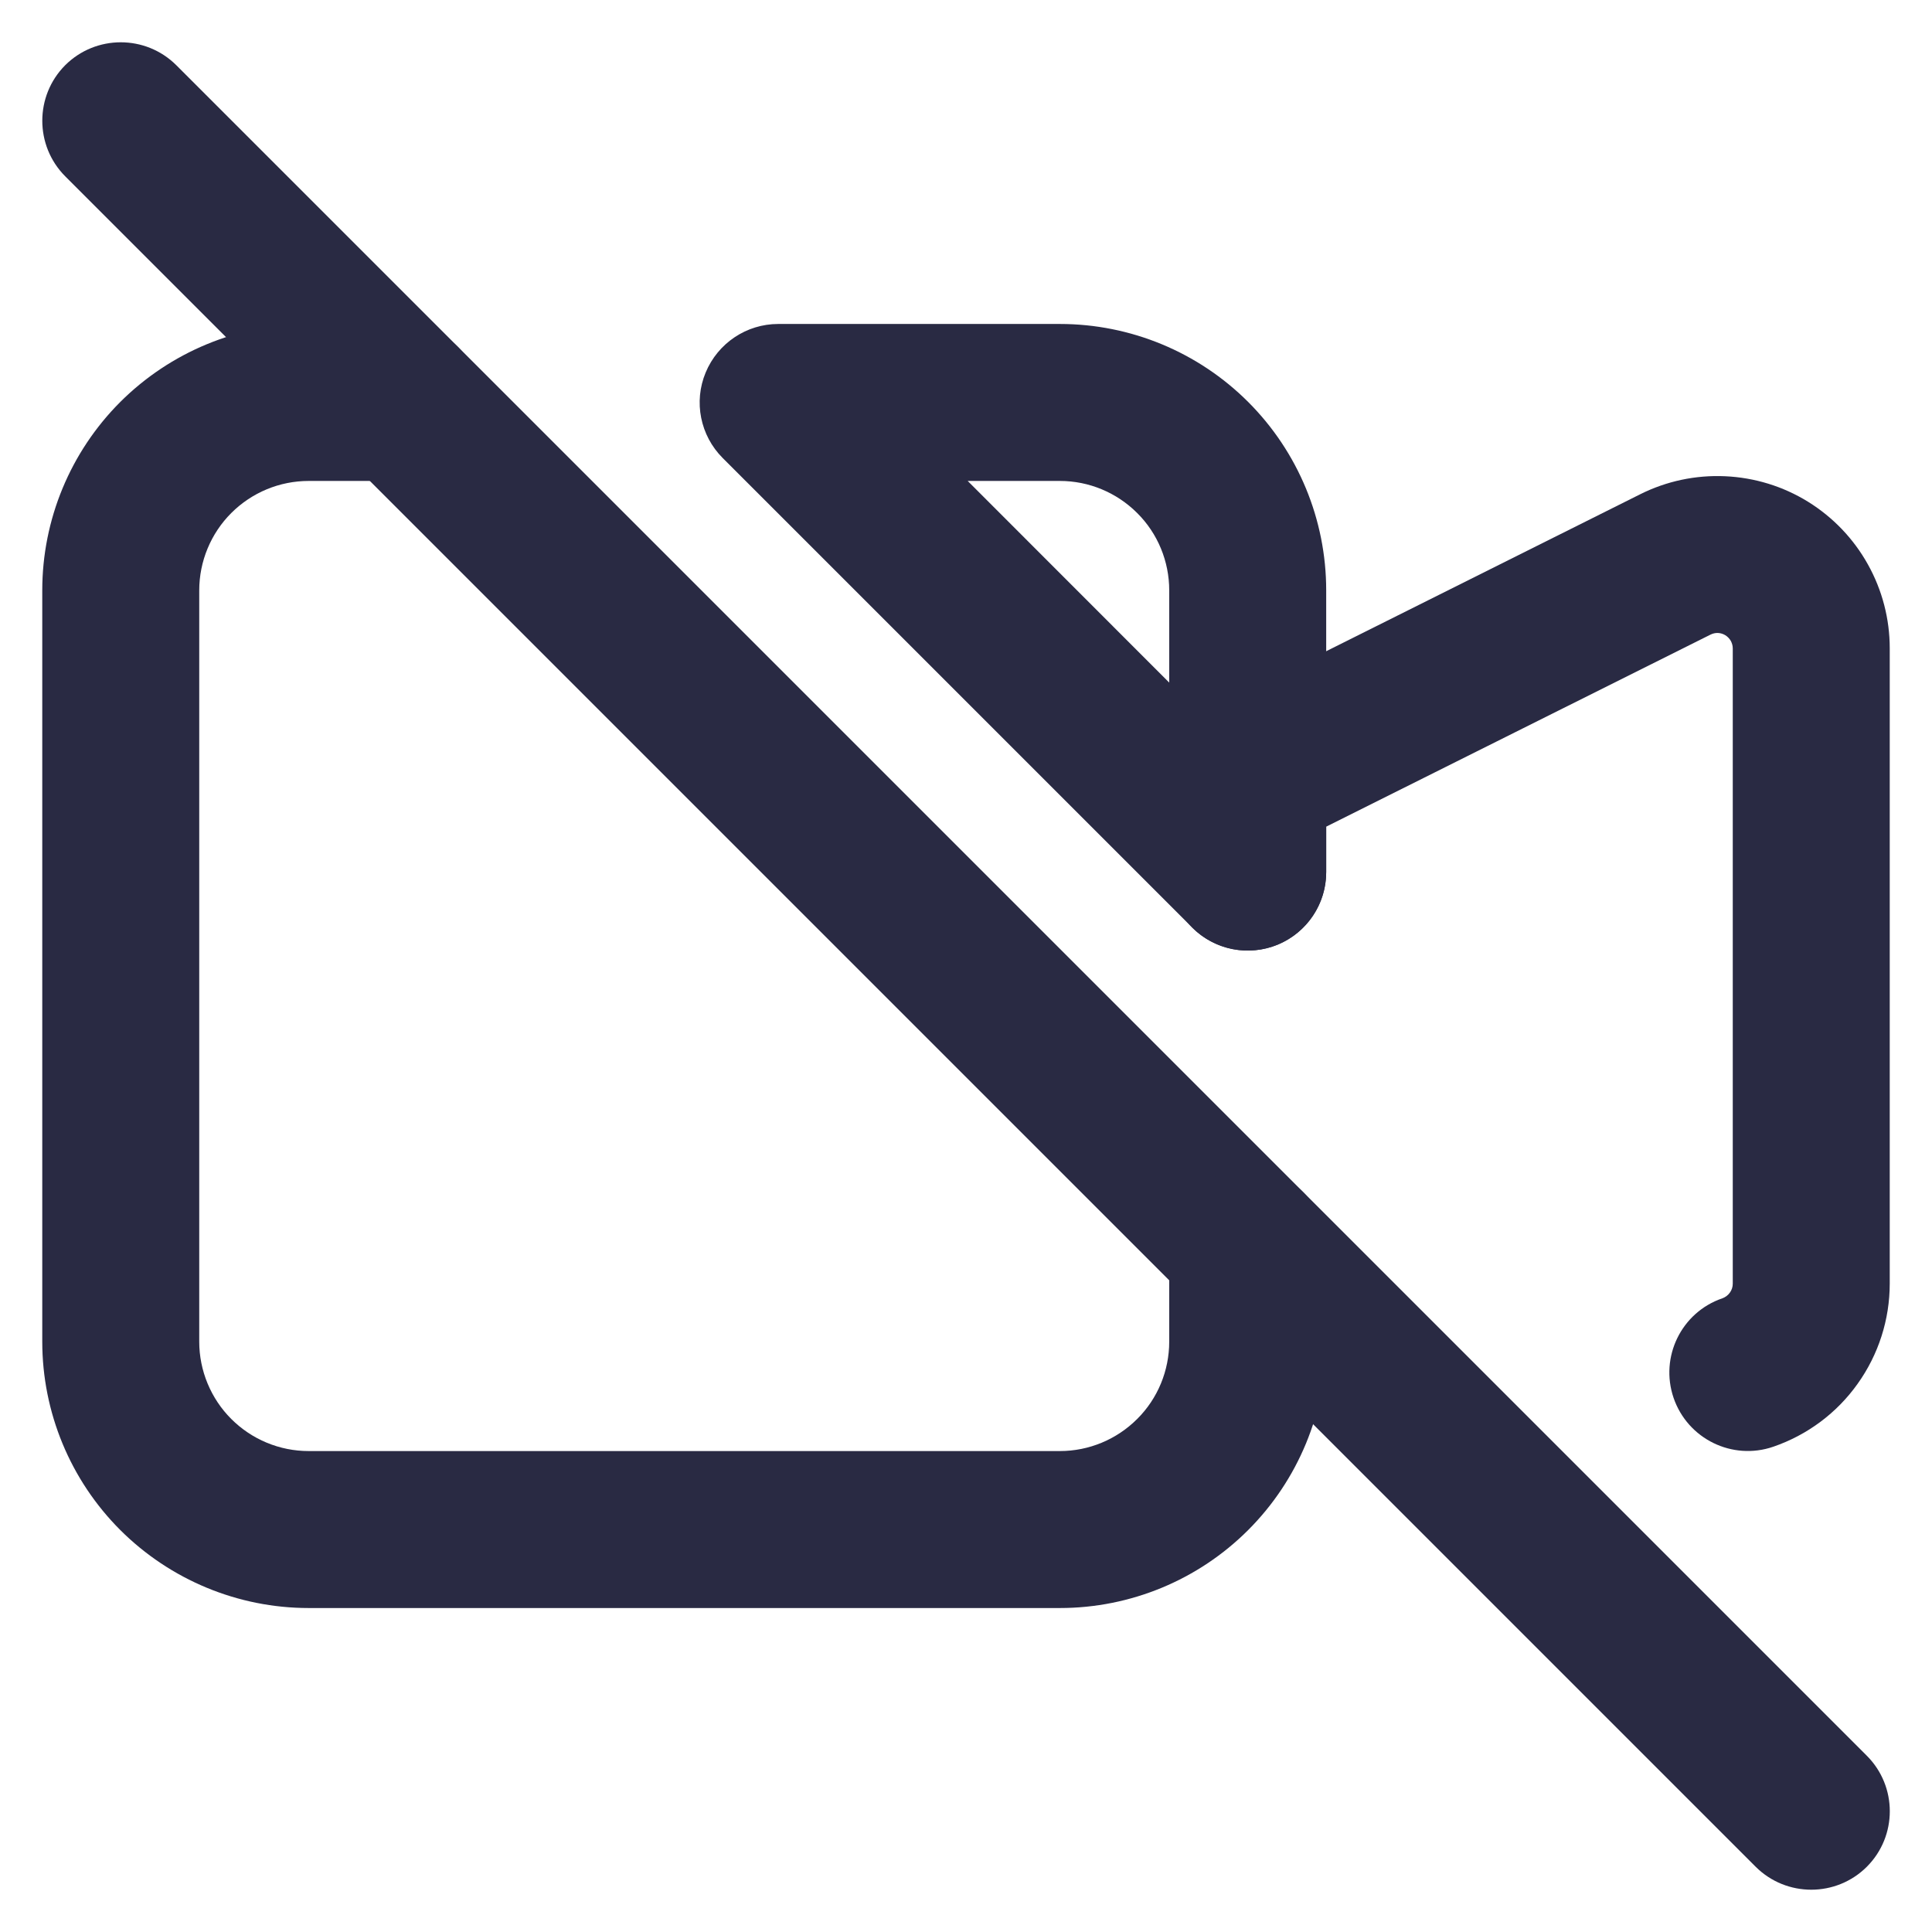 <svg width="16" height="16" viewBox="0 0 16 16" fill="none" xmlns="http://www.w3.org/2000/svg">
<path fill-rule="evenodd" clip-rule="evenodd" d="M0.54 0.54C0.794 0.287 1.206 0.287 1.46 0.54L15.46 14.54C15.714 14.794 15.714 15.206 15.46 15.46C15.206 15.713 14.794 15.713 14.54 15.46L0.54 1.46C0.287 1.206 0.287 0.794 0.54 0.54Z" fill="#292A43"/>
<path fill-rule="evenodd" clip-rule="evenodd" d="M14.165 5.256C14.165 5.256 14.165 5.256 14.165 5.256L10.983 6.846V7.222C10.983 7.581 10.692 7.872 10.333 7.872C9.974 7.872 9.683 7.581 9.683 7.222V6.444C9.683 6.198 9.822 5.973 10.043 5.863L13.584 4.093C13.802 3.984 14.043 3.933 14.287 3.944C14.53 3.955 14.766 4.027 14.973 4.155C15.18 4.283 15.351 4.462 15.469 4.674C15.588 4.887 15.65 5.126 15.65 5.369V10.63C15.65 10.63 15.65 10.63 15.65 10.63C15.65 10.928 15.557 11.218 15.384 11.46C15.212 11.702 14.968 11.884 14.686 11.981C14.347 12.098 13.977 11.917 13.86 11.577C13.744 11.238 13.924 10.868 14.264 10.752C14.289 10.743 14.311 10.726 14.326 10.705C14.342 10.683 14.35 10.657 14.35 10.631V5.37C14.35 5.348 14.344 5.327 14.334 5.308C14.323 5.289 14.308 5.273 14.289 5.261C14.271 5.25 14.25 5.243 14.228 5.242C14.206 5.241 14.185 5.246 14.165 5.256Z" fill="#292A43"/>
<path fill-rule="evenodd" clip-rule="evenodd" d="M2.556 3.983C2.315 3.983 2.085 4.079 1.915 4.249C1.746 4.418 1.65 4.649 1.65 4.889V11.111C1.65 11.351 1.746 11.582 1.915 11.751C2.085 11.921 2.315 12.017 2.556 12.017H8.778C9.018 12.017 9.248 11.921 9.418 11.751C9.588 11.582 9.683 11.351 9.683 11.111V10.333C9.683 9.974 9.974 9.683 10.333 9.683C10.692 9.683 10.983 9.974 10.983 10.333V11.111C10.983 11.696 10.751 12.257 10.337 12.671C9.924 13.084 9.363 13.317 8.778 13.317H2.556C1.971 13.317 1.41 13.084 0.996 12.671C0.582 12.257 0.35 11.696 0.35 11.111V4.889C0.35 4.304 0.582 3.743 0.996 3.329C1.41 2.916 1.971 2.683 2.556 2.683H3.333C3.692 2.683 3.983 2.974 3.983 3.333C3.983 3.692 3.692 3.983 3.333 3.983H2.556ZM5.844 3.085C5.945 2.842 6.182 2.683 6.445 2.683H8.778C9.363 2.683 9.924 2.916 10.337 3.329C10.751 3.743 10.983 4.304 10.983 4.889V7.222C10.983 7.485 10.825 7.722 10.582 7.823C10.339 7.923 10.06 7.868 9.874 7.682L5.985 3.793C5.799 3.607 5.743 3.327 5.844 3.085ZM8.014 3.983L9.683 5.653V4.889C9.683 4.649 9.588 4.418 9.418 4.249C9.248 4.079 9.018 3.983 8.778 3.983H8.014Z" fill="#292A43"/>
</svg>

